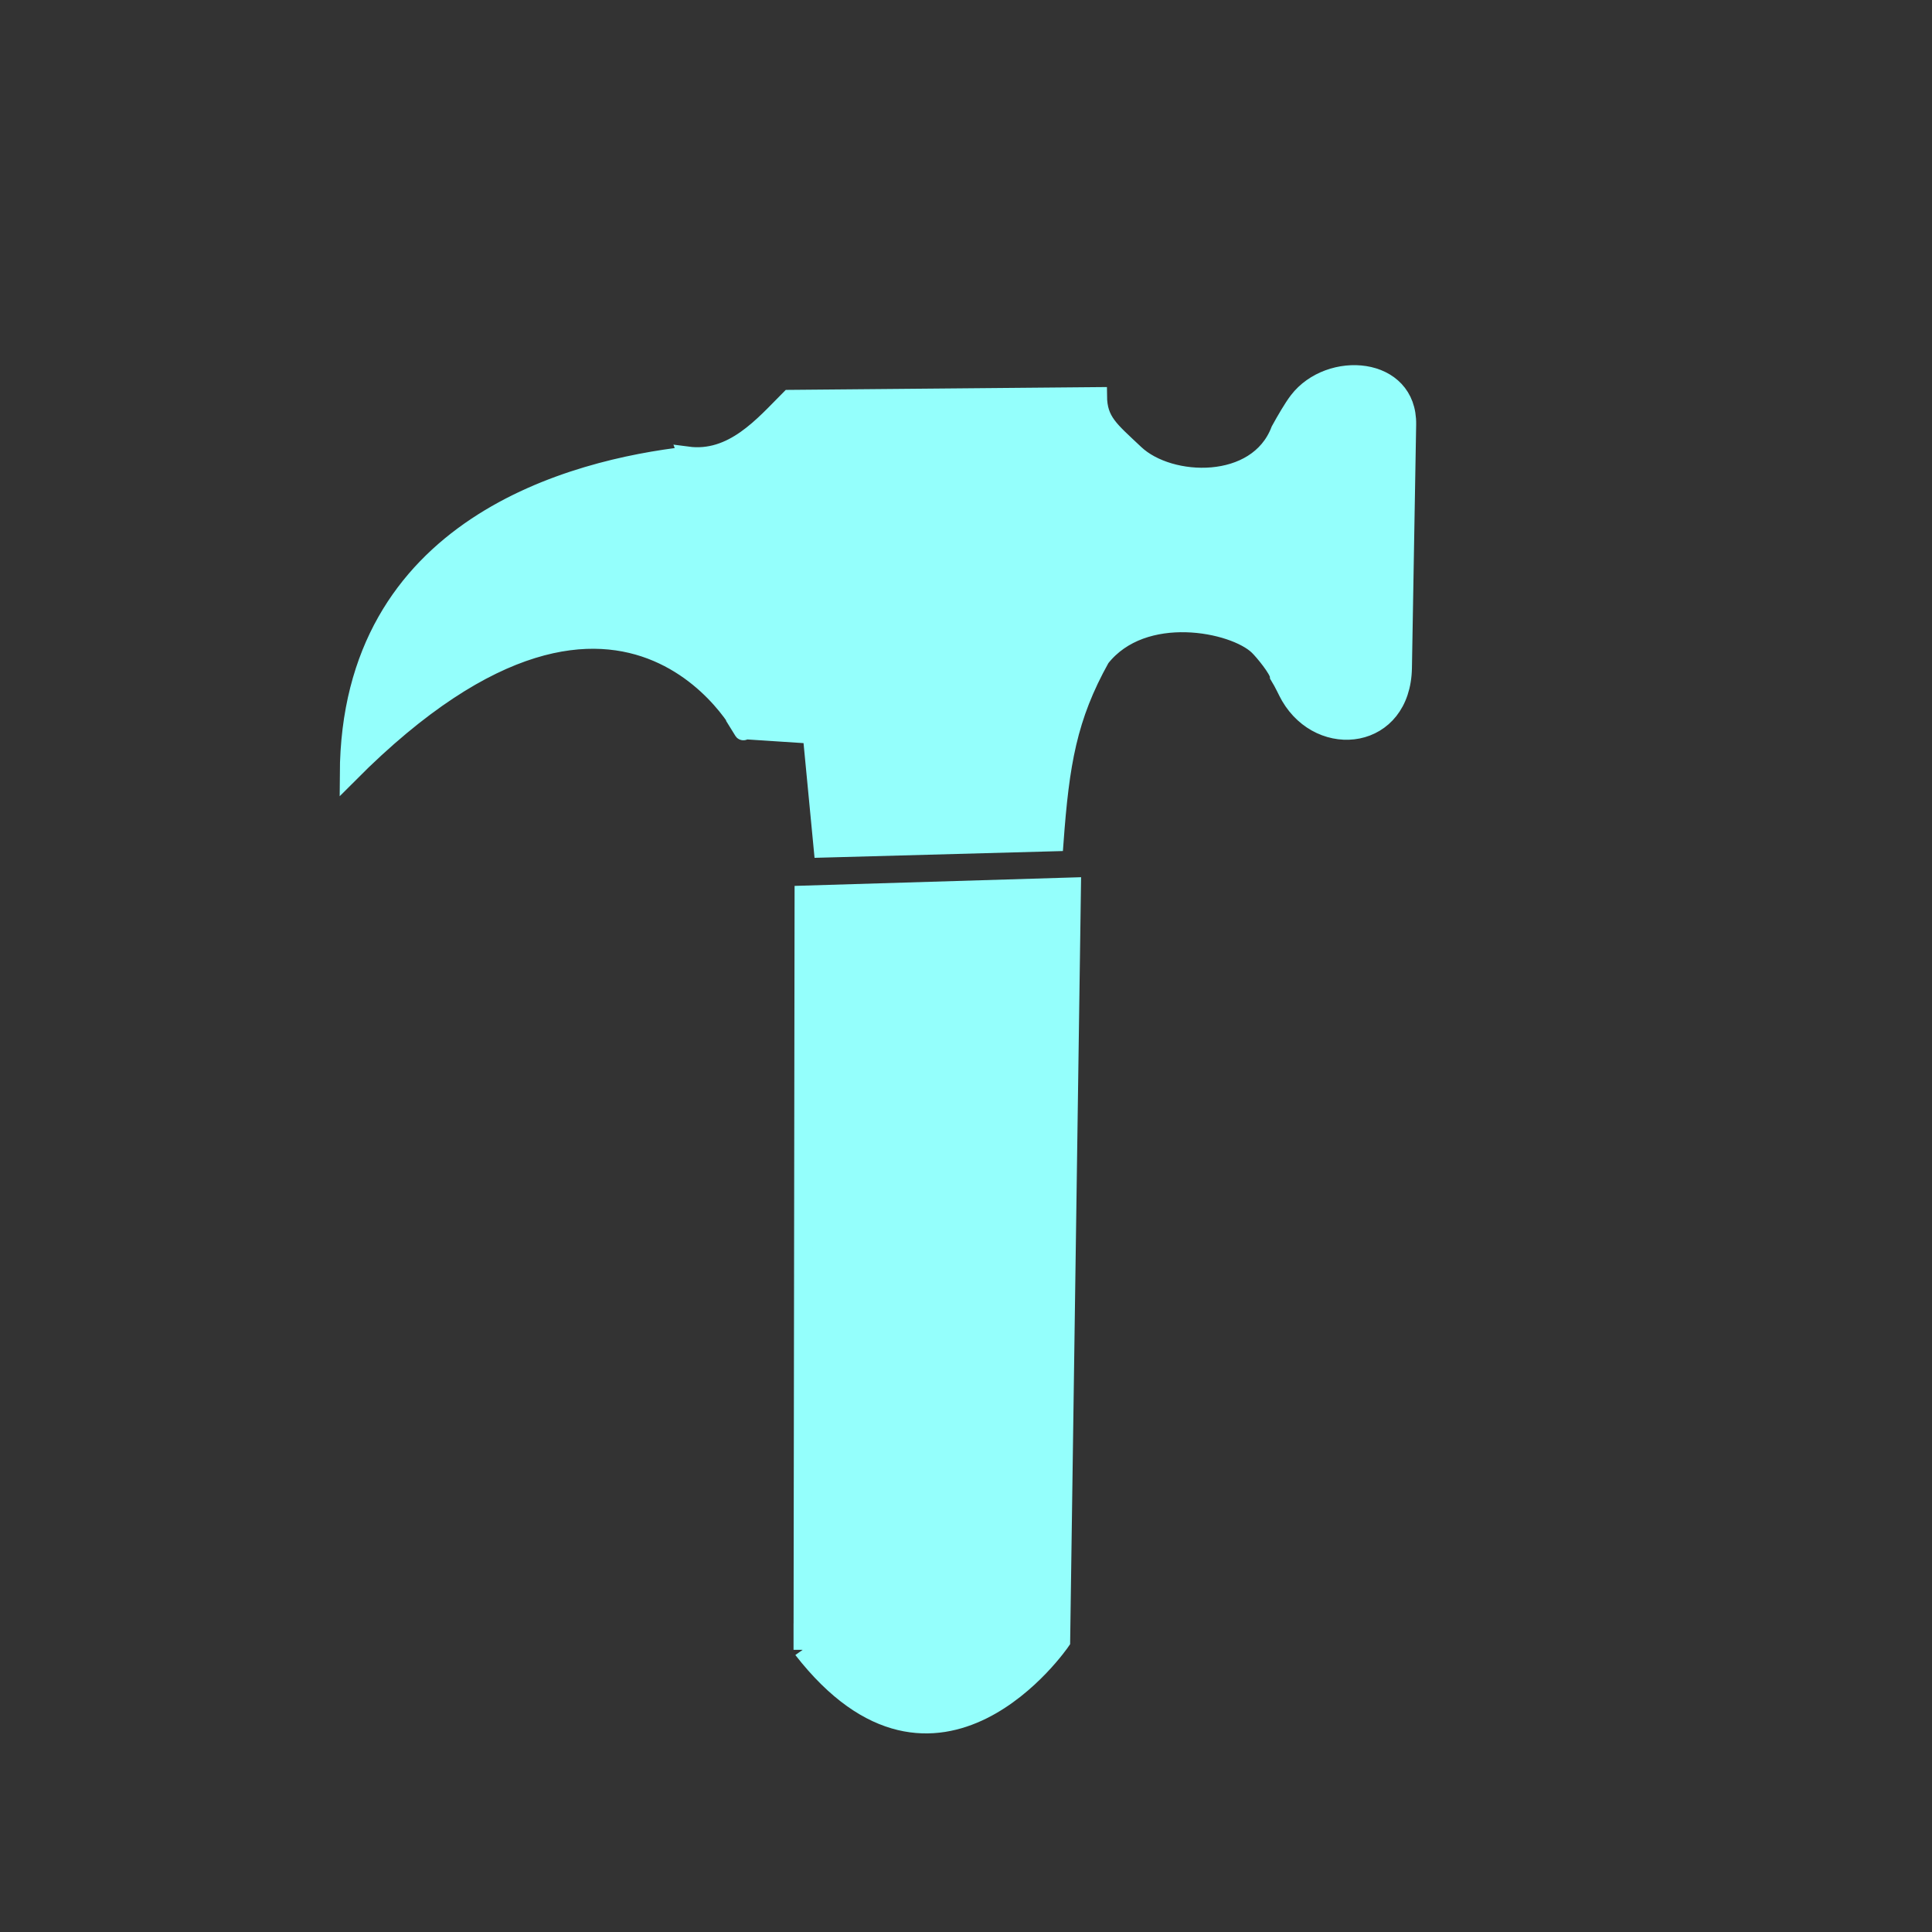 <?xml version="1.0" encoding="UTF-8" standalone="no"?>
<!-- Created with Inkscape (http://www.inkscape.org/) -->

<svg
   xmlns:dc="http://purl.org/dc/elements/1.1/"
   xmlns:cc="http://creativecommons.org/ns#"
   xmlns:rdf="http://www.w3.org/1999/02/22-rdf-syntax-ns#"
   xmlns:svg="http://www.w3.org/2000/svg"
   xmlns="http://www.w3.org/2000/svg"
   xmlns:sodipodi="http://sodipodi.sourceforge.net/DTD/sodipodi-0.dtd"
   xmlns:inkscape="http://www.inkscape.org/namespaces/inkscape"
   width="48mm"
   height="48mm"
   viewBox="0 0 170.079 170.079"
   id="svg4208"
   version="1.1"
   inkscape:version="0.91 r13725"
   sodipodi:docname="hammer.svg">
  <rect x="0" y="0" width="170.079" height="170.079" fill="#333333" stroke="none"/>
  <defs
     id="defs4210" />
  <sodipodi:namedview
     id="base"
     pagecolor="#ffffff"
     bordercolor="#666666"
     borderopacity="1.0"
     inkscape:pageopacity="0.0"
     inkscape:pageshadow="2"
     inkscape:zoom="2.8284271"
     inkscape:cx="34.808022"
     inkscape:cy="54.346142"
     inkscape:document-units="px"
     inkscape:current-layer="g4881"
     showgrid="true"
     objecttolerance="1"
     gridtolerance="1"
     guidetolerance="1"
     inkscape:window-width="1440"
     inkscape:window-height="853"
     inkscape:window-x="-4"
     inkscape:window-y="-4"
     inkscape:window-maximized="1">
    <inkscape:grid
       type="xygrid"
       id="grid4756" />
  </sodipodi:namedview>
  <g
     inkscape:label="Layer 1"
     inkscape:groupmode="layer"
     id="layer1"
     transform="translate(0,-882.283)">
    <g
       id="g4881"
       transform="matrix(-1.049,0,0,1,155.662,-12.353)">
      <path
         id="path4879"
         style="fill:#94fffc;fill-opacity:1;fill-rule:evenodd;stroke:#94fffc;stroke-width:1.535px;stroke-linecap:butt;stroke-linejoin:miter;stroke-opacity:1"
         d="m 81.029,1039.876 -0.087,-66.509 -22.499,-0.715 0.907,66.494 c 0,0 10.363,15.972 21.679,0.729 z m 9.687,-105.158 c 9.444,1.135 28.298,6.118 28.392,28.079 -23.89,-25.171 -34.105,-2.009 -33.027,-3.862 l -5.828,0.399 -0.918,10.031 -19.426,-0.556 c -0.485,-6.956 -1.123,-11.014 -3.884,-16.209 -3.549,-4.73 -11.197,-3.111 -13.235,-1.044 -0.448,0.454 -1.704,2.054 -1.732,2.586 -0.417,0.711 -0.686,1.385 -0.93,1.824 -2.655,4.766 -9.343,3.889 -9.46,-2.521 l -0.355,-21.447 c -0.073,-5.245 6.489,-5.723 9.123,-2.119 0.463,0.634 1.061,1.721 1.528,2.61 1.882,5.196 9.278,4.937 12.197,2.04 2.089,-2.073 3.079,-2.82 3.096,-5.045 l 25.859,0.241 c 2.186,2.298 4.749,5.528 8.601,4.99 z" />
    </g>
  </g>
</svg>
